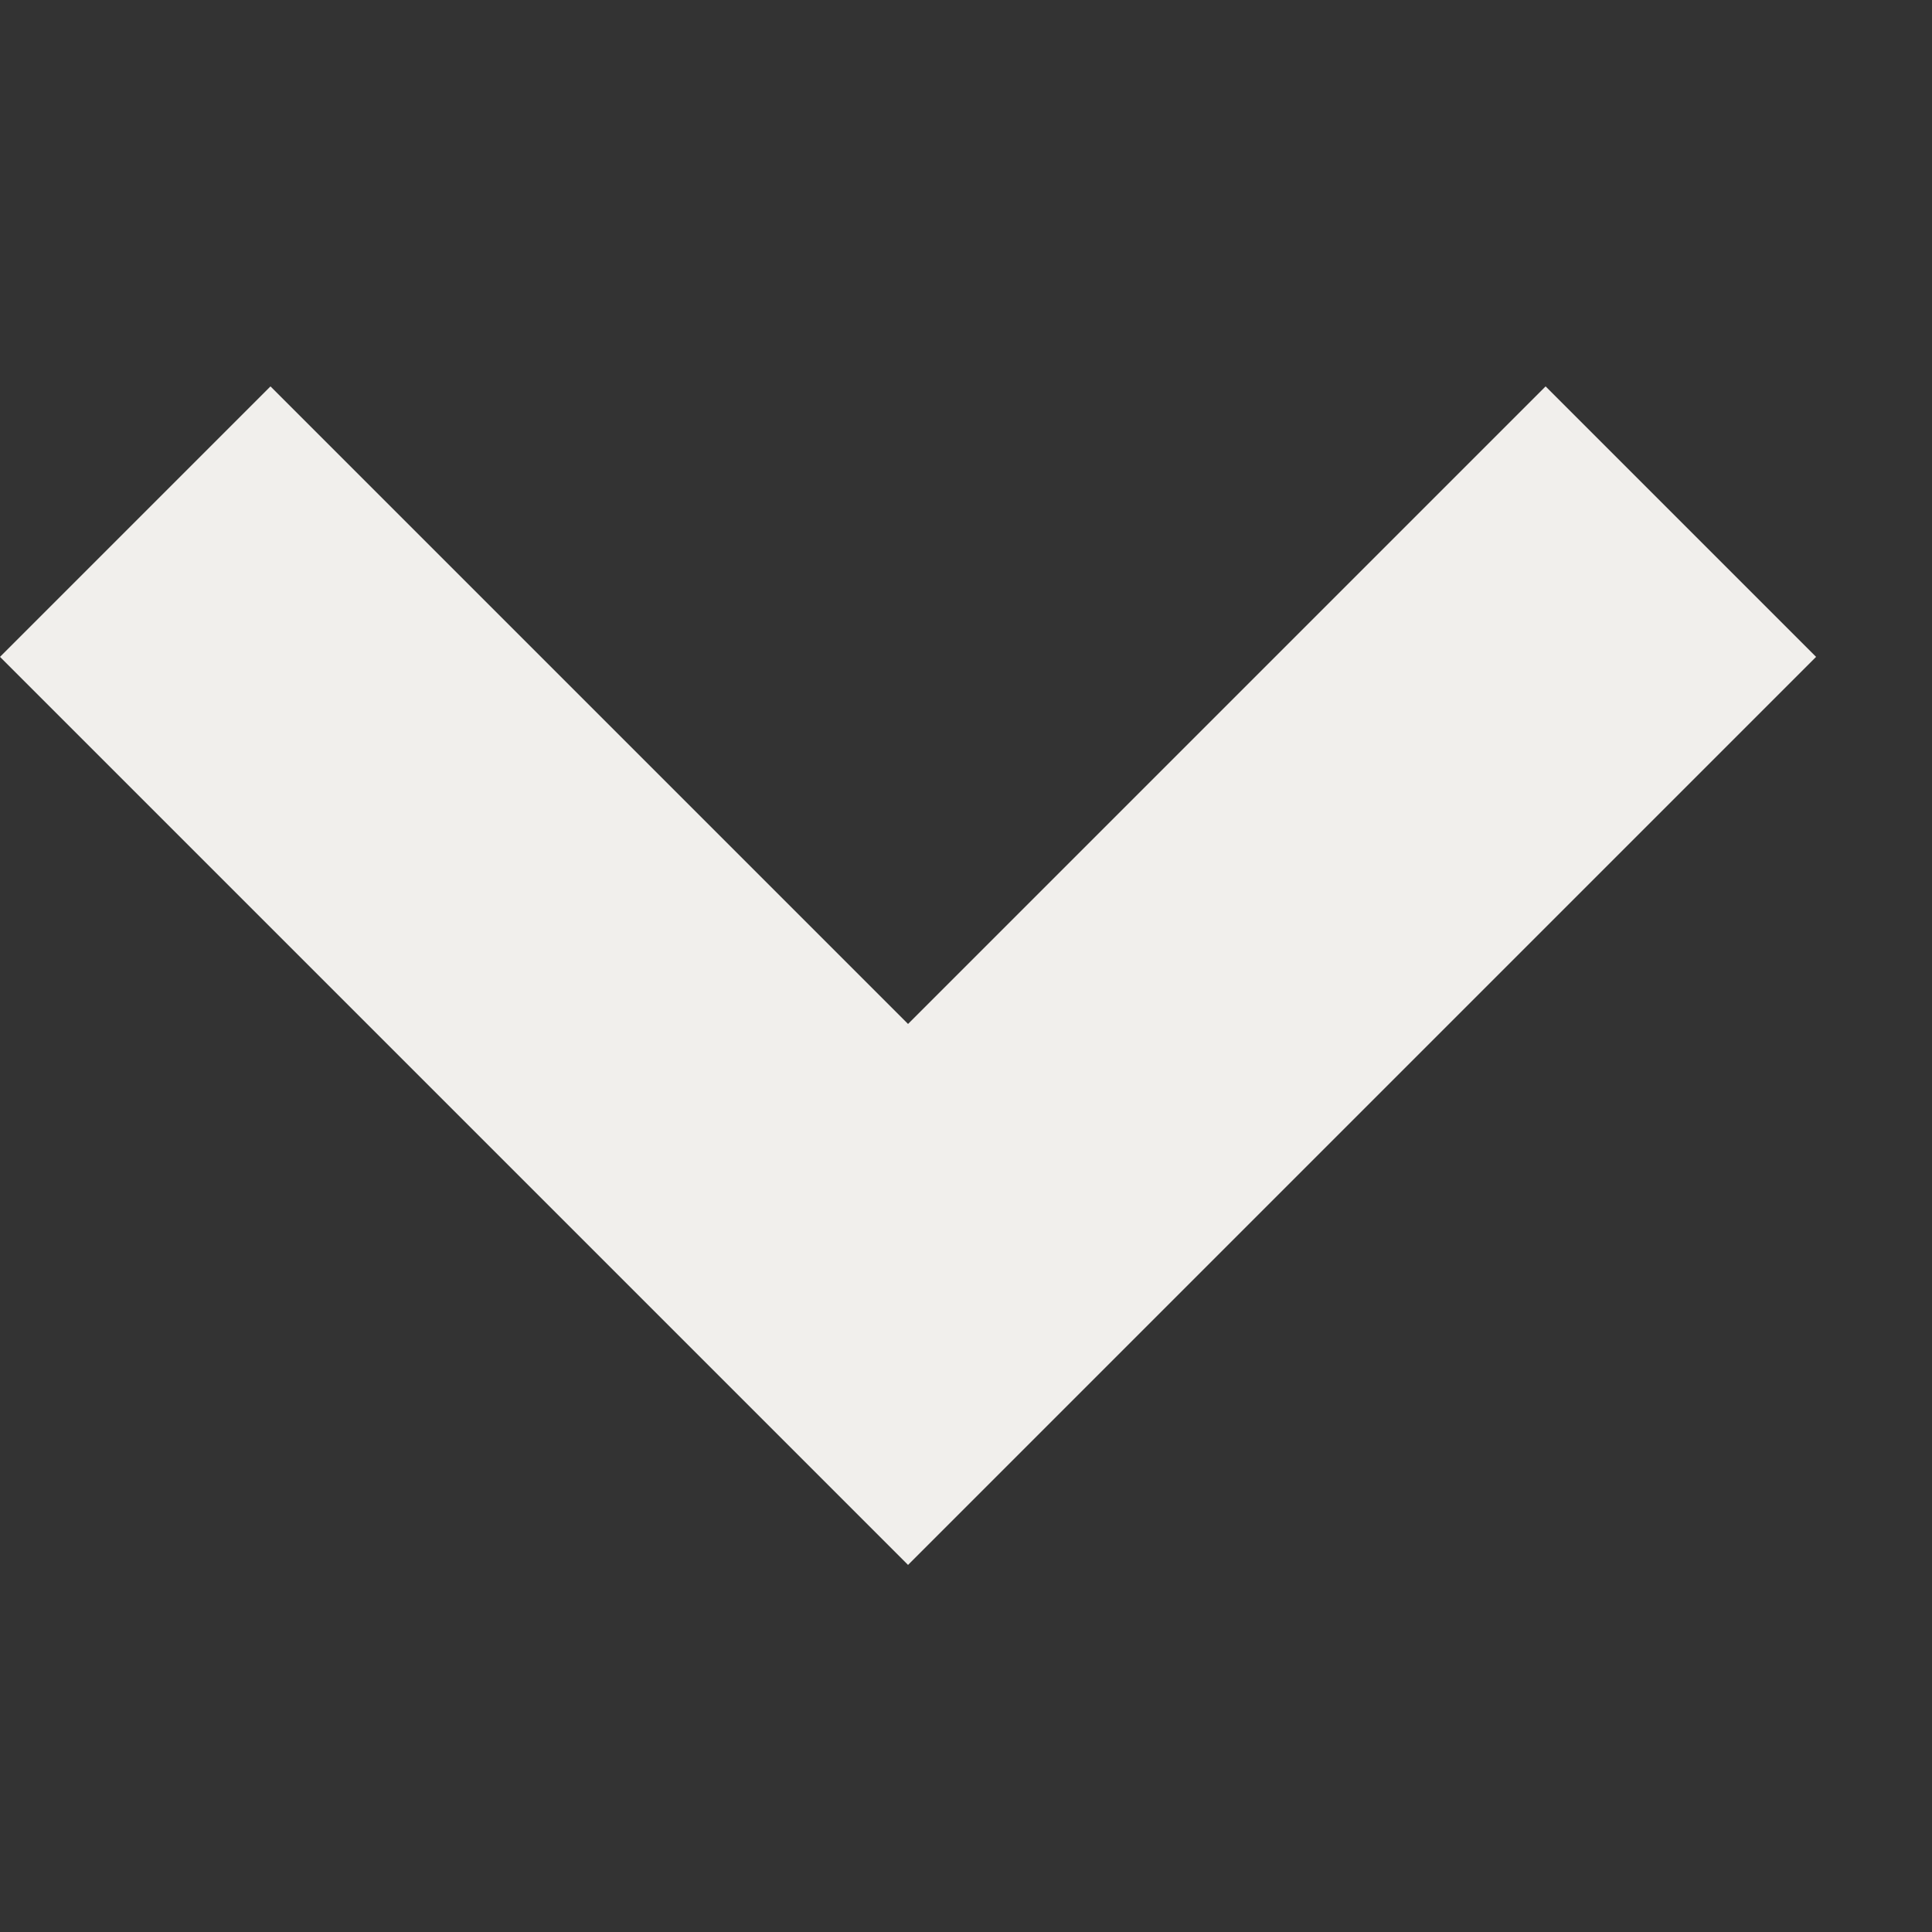 <svg id="Down_arrow_small_" data-name="Down arrow small  " xmlns="http://www.w3.org/2000/svg" width="10" height="10" viewBox="0 0 10 10">
  <rect x="0" y="0" width="10" height="10" fill="#333333" stroke="none"/>
  <path id="Path_36" data-name="Path 36" d="M6.7,8.1,2,3.4,3.4,2,6.7,5.3,10,2l1.4,1.4Z" transform="translate(-2)" fill="#f1efec"/>
  <rect id="Rectangle_1467" data-name="Rectangle 1467" width="10" height="10" fill="none"/>
</svg>
